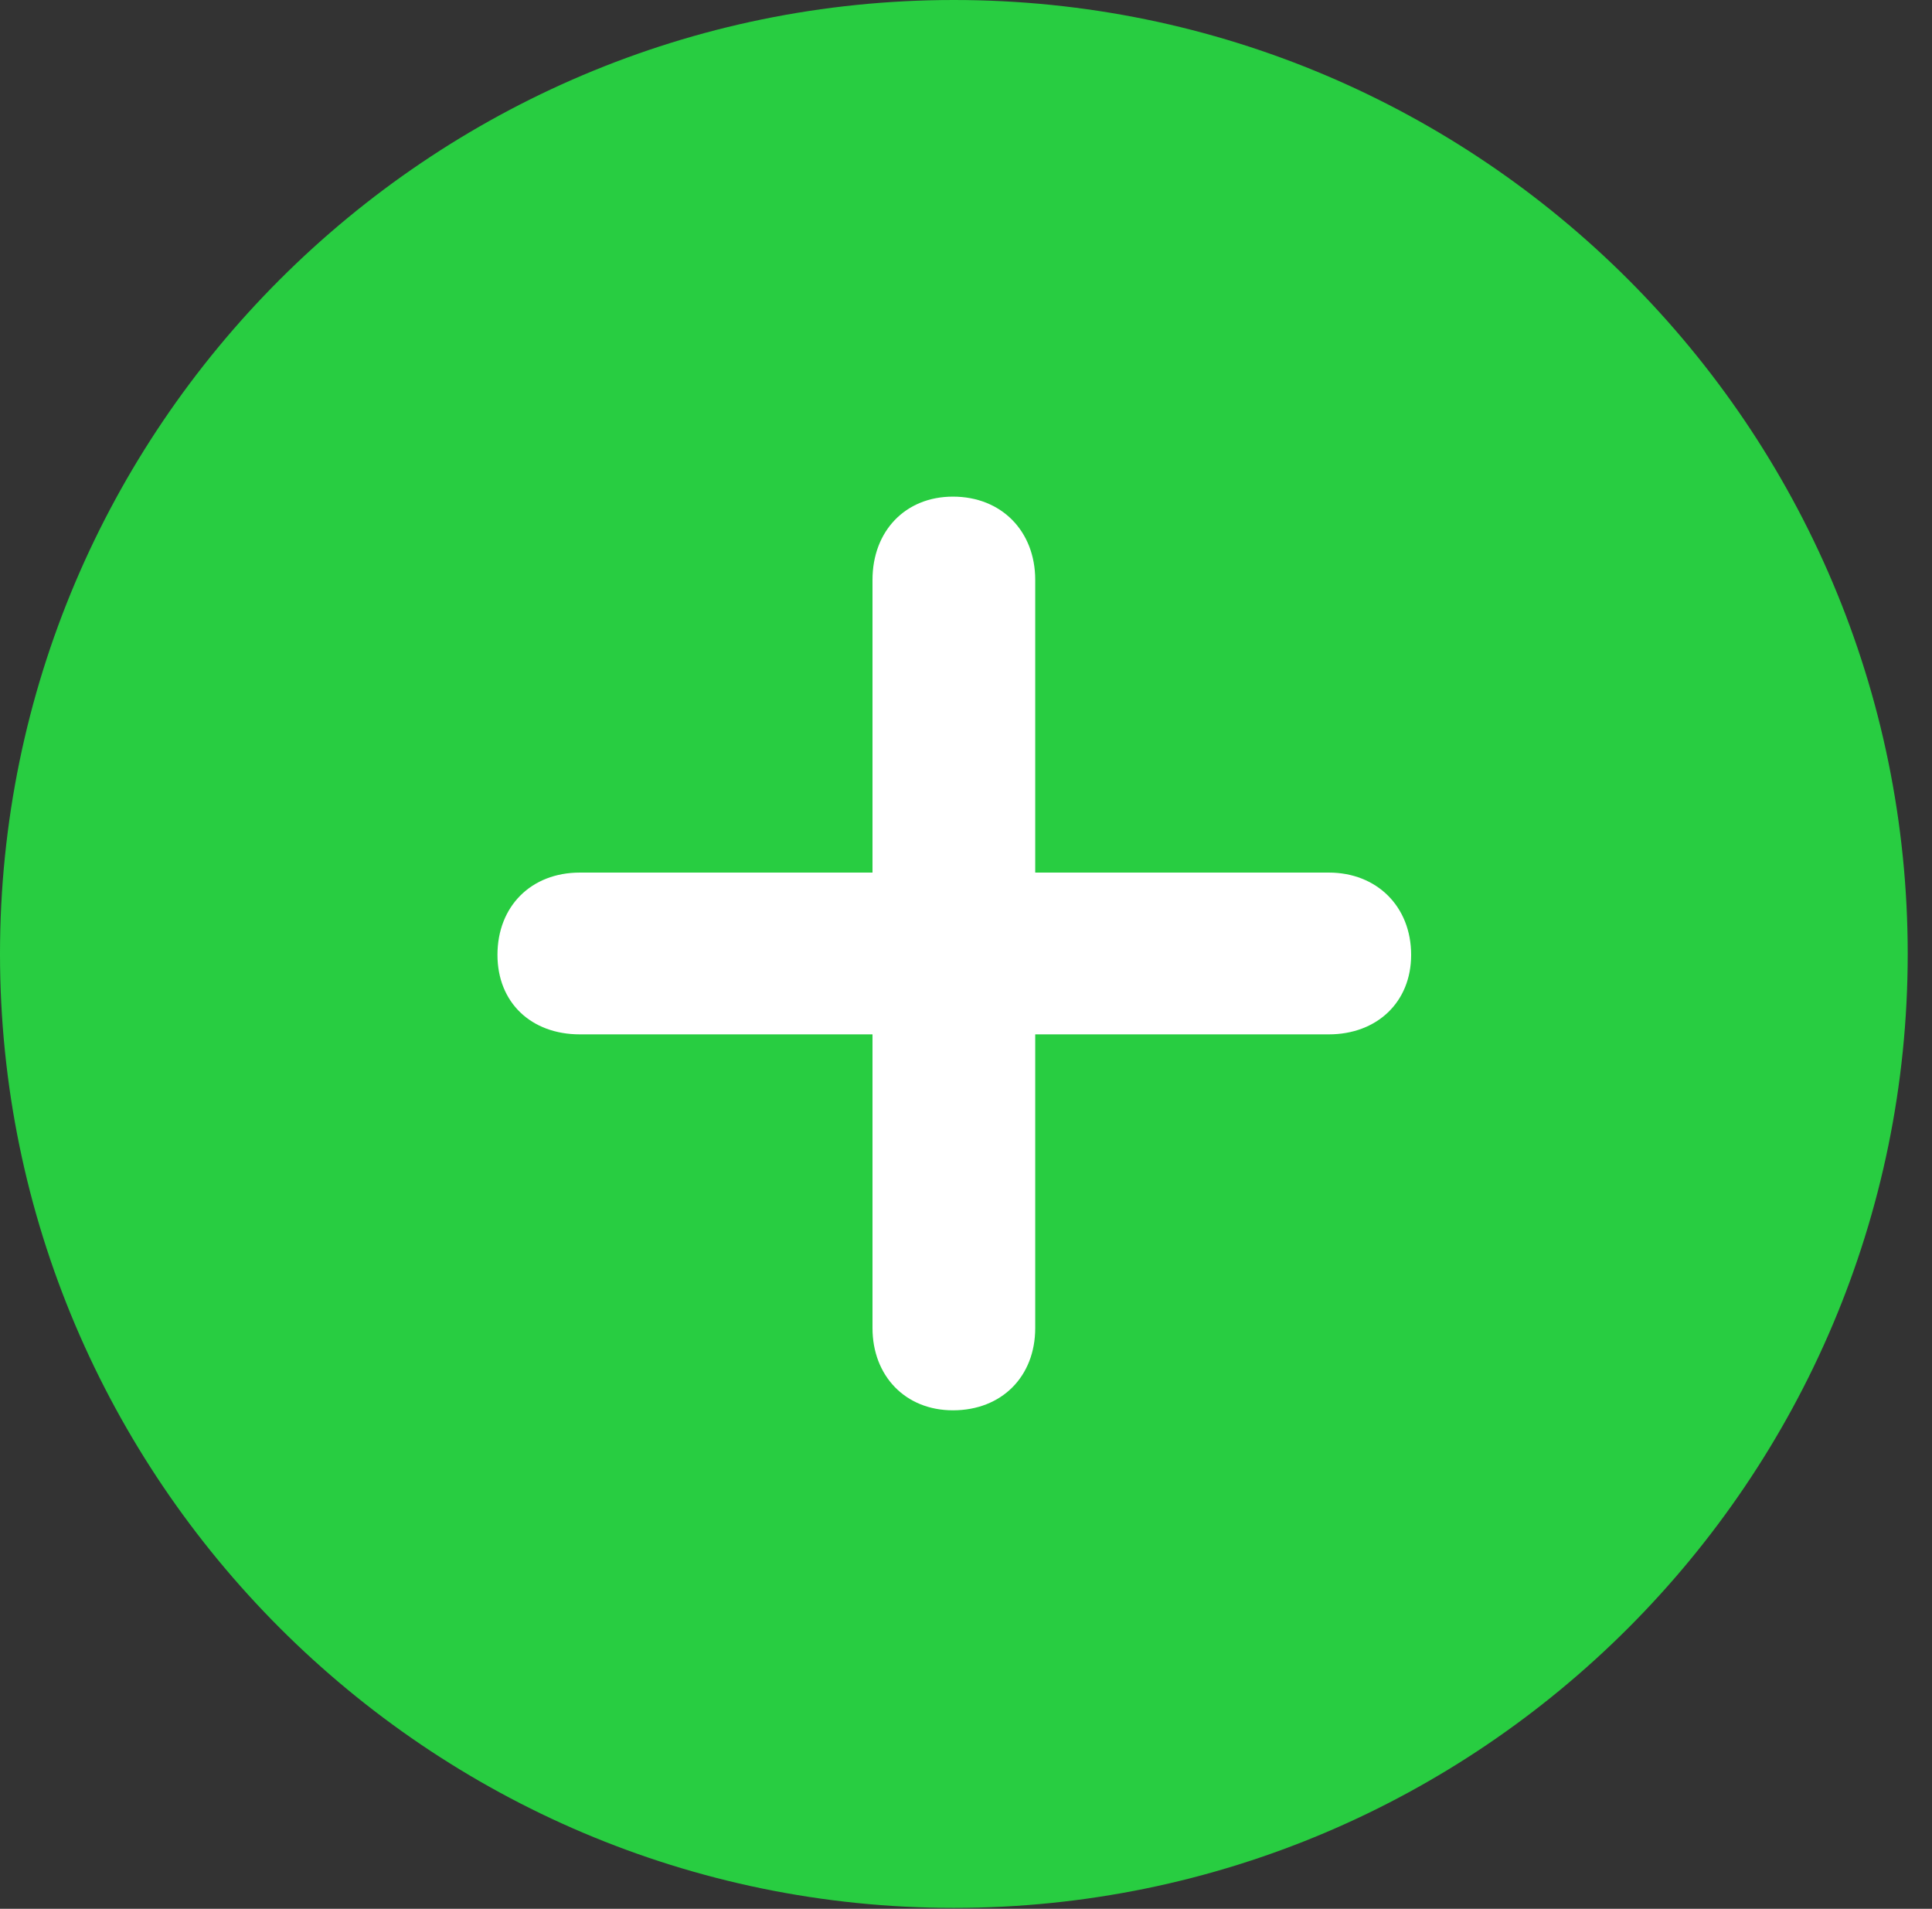 <?xml version="1.0" encoding="UTF-8"?>
<!--Generator: Apple Native CoreSVG 326-->
<!DOCTYPE svg
PUBLIC "-//W3C//DTD SVG 1.1//EN"
       "http://www.w3.org/Graphics/SVG/1.1/DTD/svg11.dtd">
<svg version="1.1" xmlns="http://www.w3.org/2000/svg" xmlns:xlink="http://www.w3.org/1999/xlink" viewBox="0 0 28.246 27.904">
 <rect x="0" y="0" width="28.246" height="27.904" fill="#333333" stroke="none"/>
 <g>
  <rect height="27.904" opacity="0" width="28.246" x="0" y="0"/>
  <path d="M13.945 27.891C21.643 27.891 27.891 21.629 27.891 13.945C27.891 6.248 21.643 0 13.945 0C6.262 0 0 6.248 0 13.945C0 21.629 6.262 27.891 13.945 27.891Z" fill="#28cd41"/>
  <path d="M7.273 13.959C7.273 13.248 7.766 12.756 8.477 12.756L12.756 12.756L12.756 8.477C12.756 7.766 13.234 7.26 13.932 7.26C14.643 7.26 15.135 7.766 15.135 8.477L15.135 12.756L19.428 12.756C20.125 12.756 20.631 13.248 20.631 13.959C20.631 14.656 20.125 15.121 19.428 15.121L15.135 15.121L15.135 19.414C15.135 20.125 14.643 20.617 13.932 20.617C13.234 20.617 12.756 20.111 12.756 19.414L12.756 15.121L8.477 15.121C7.766 15.121 7.273 14.656 7.273 13.959Z" fill="white"/>
 </g>
</svg>
